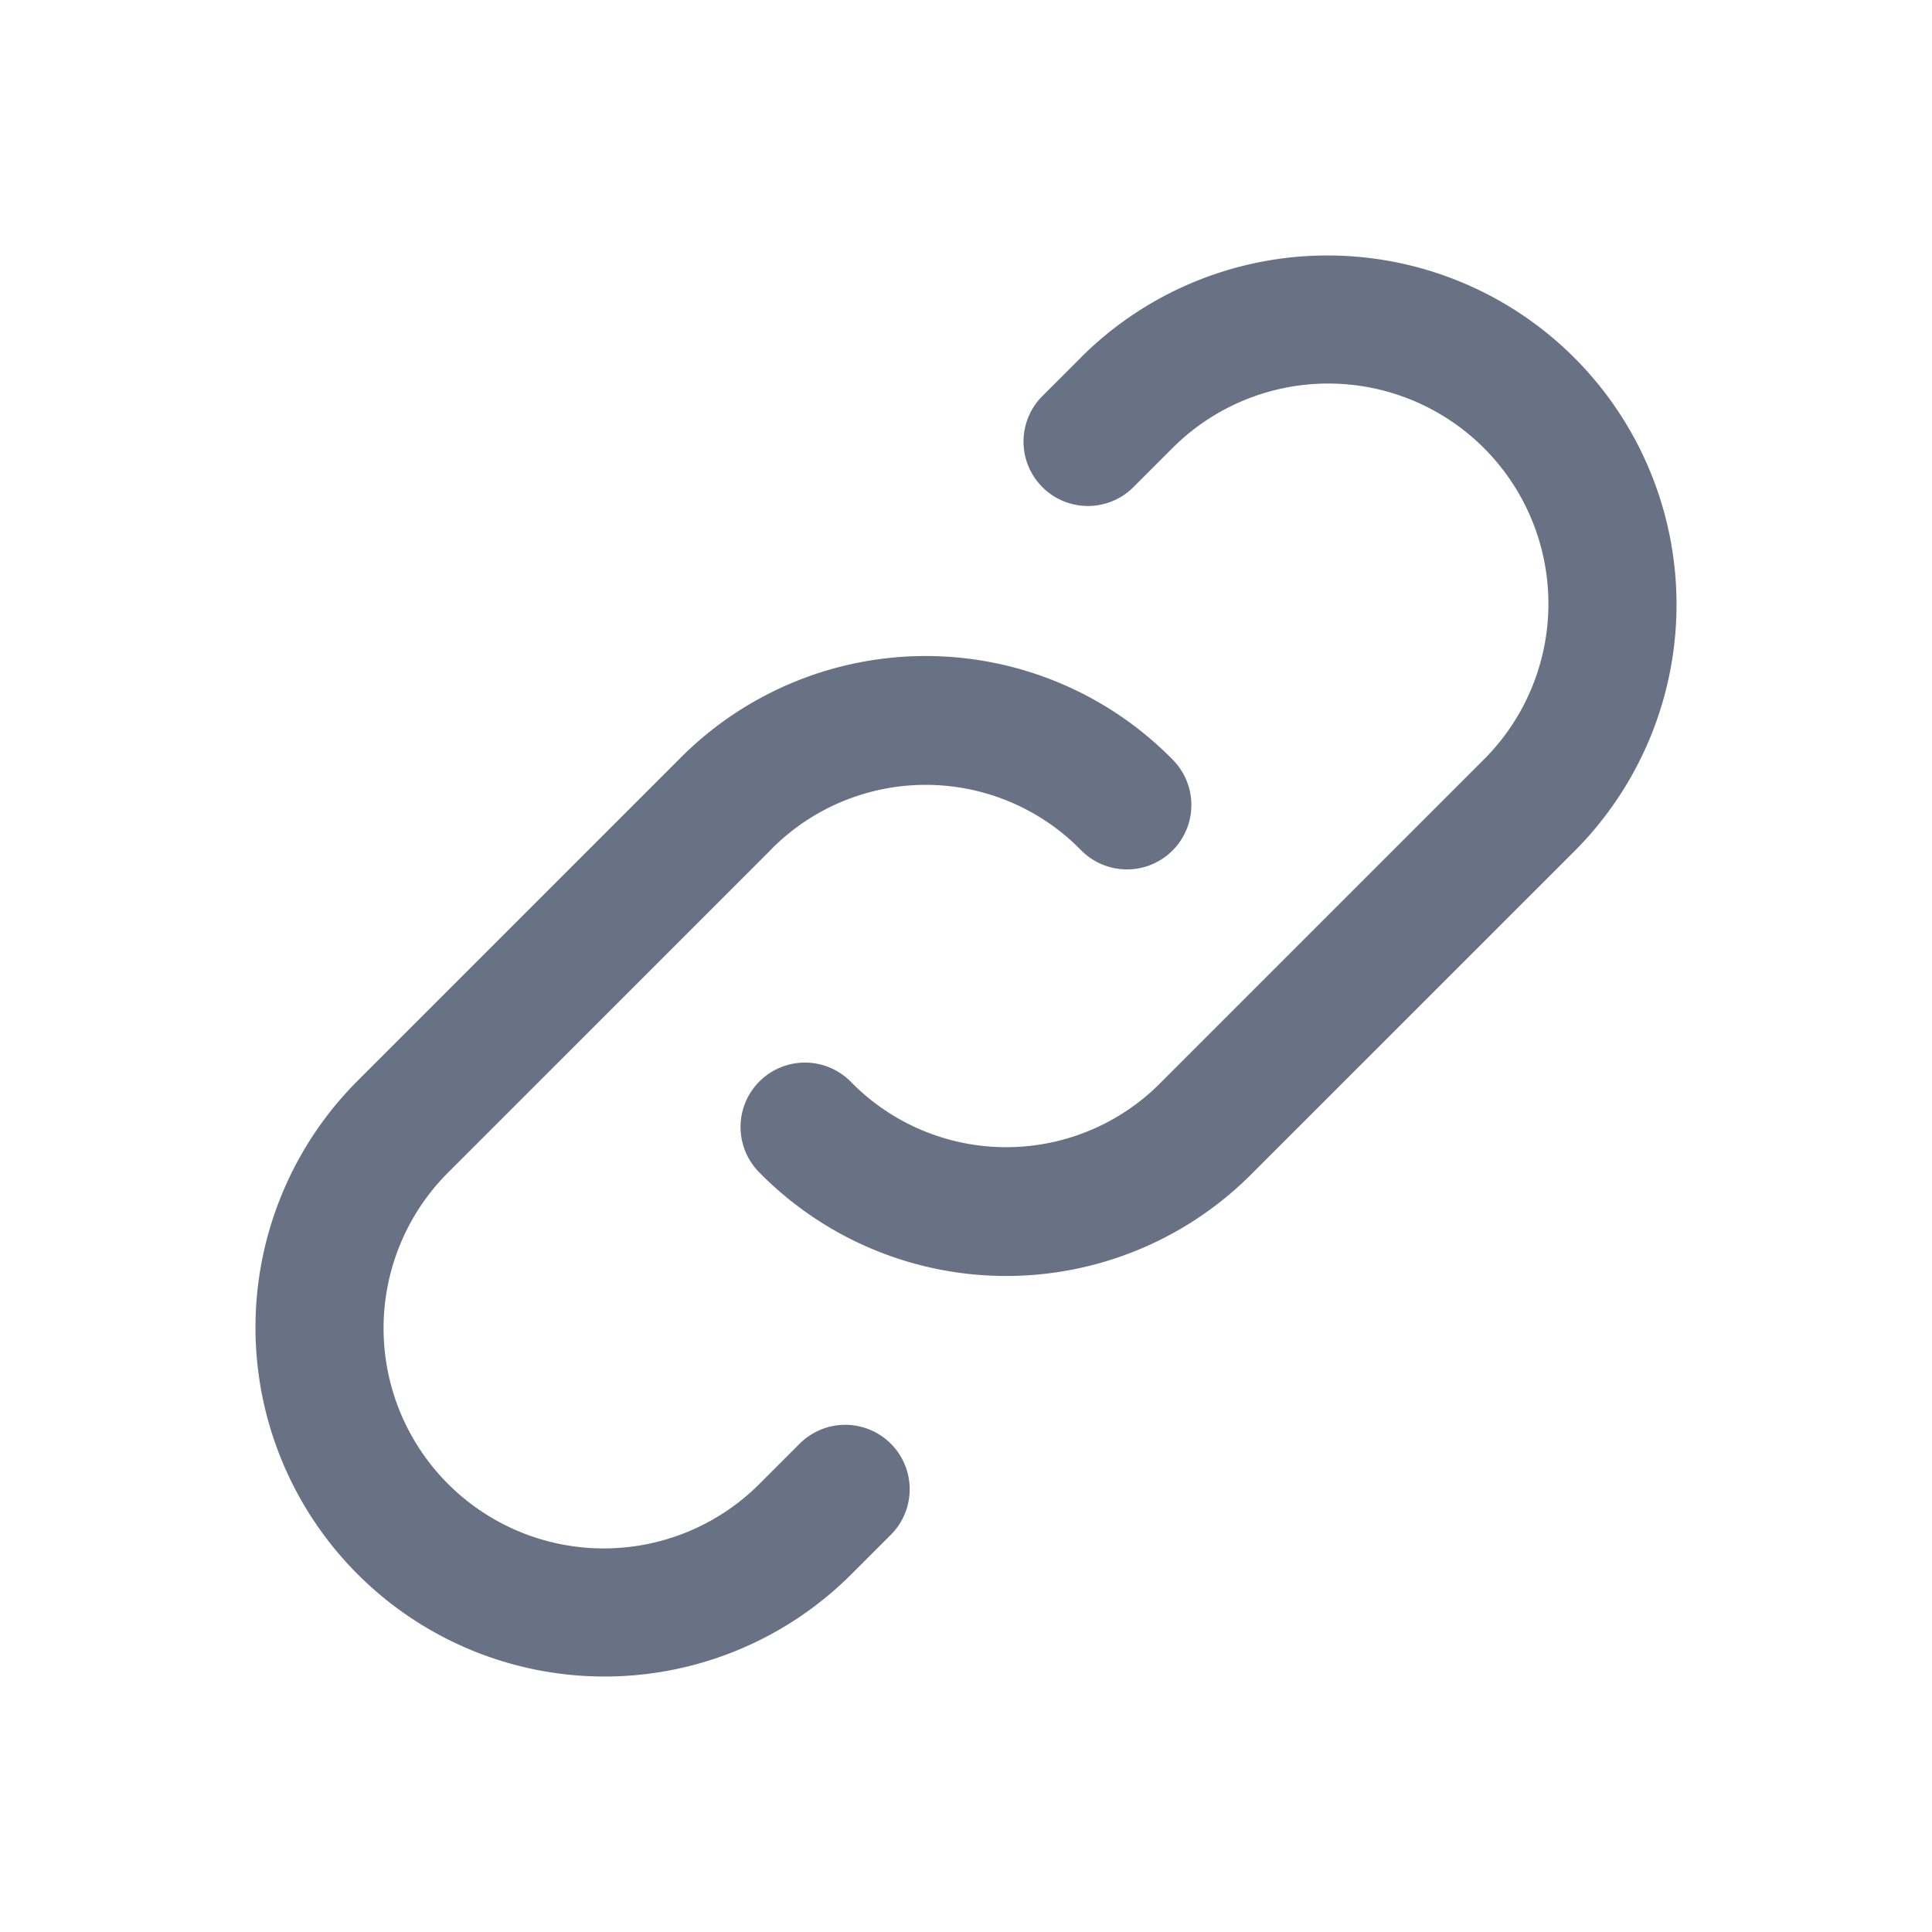 <svg xmlns="http://www.w3.org/2000/svg" fill="none" viewBox="0 0 24 24"><path fill="#697284" fill-rule="evenodd" d="M13.434 4.434a4.336 4.336 0 0 1 6.132 6.132l-3.998 3.997a4.3 4.3 0 0 1-6.14-.003.8.8 0 1 1 1.143-1.12 2.699 2.699 0 0 0 3.857 0l.006-.006 4-4a2.735 2.735 0 1 0-3.869-3.868l-.5.5a.8.8 0 0 1-1.13-1.132l.5-.5Zm-3.6 4.051a4.3 4.3 0 0 1 4.737.955.8.8 0 0 1-1.143 1.12 2.7 2.7 0 0 0-3.857 0l-.005.006-4 4a2.735 2.735 0 1 0 3.868 3.868l.5-.5a.8.8 0 1 1 1.132 1.132l-.5.5a4.336 4.336 0 0 1-6.132-6.132l3.997-3.997a4.3 4.3 0 0 1 1.403-.952Z" clip-rule="evenodd"/></svg>